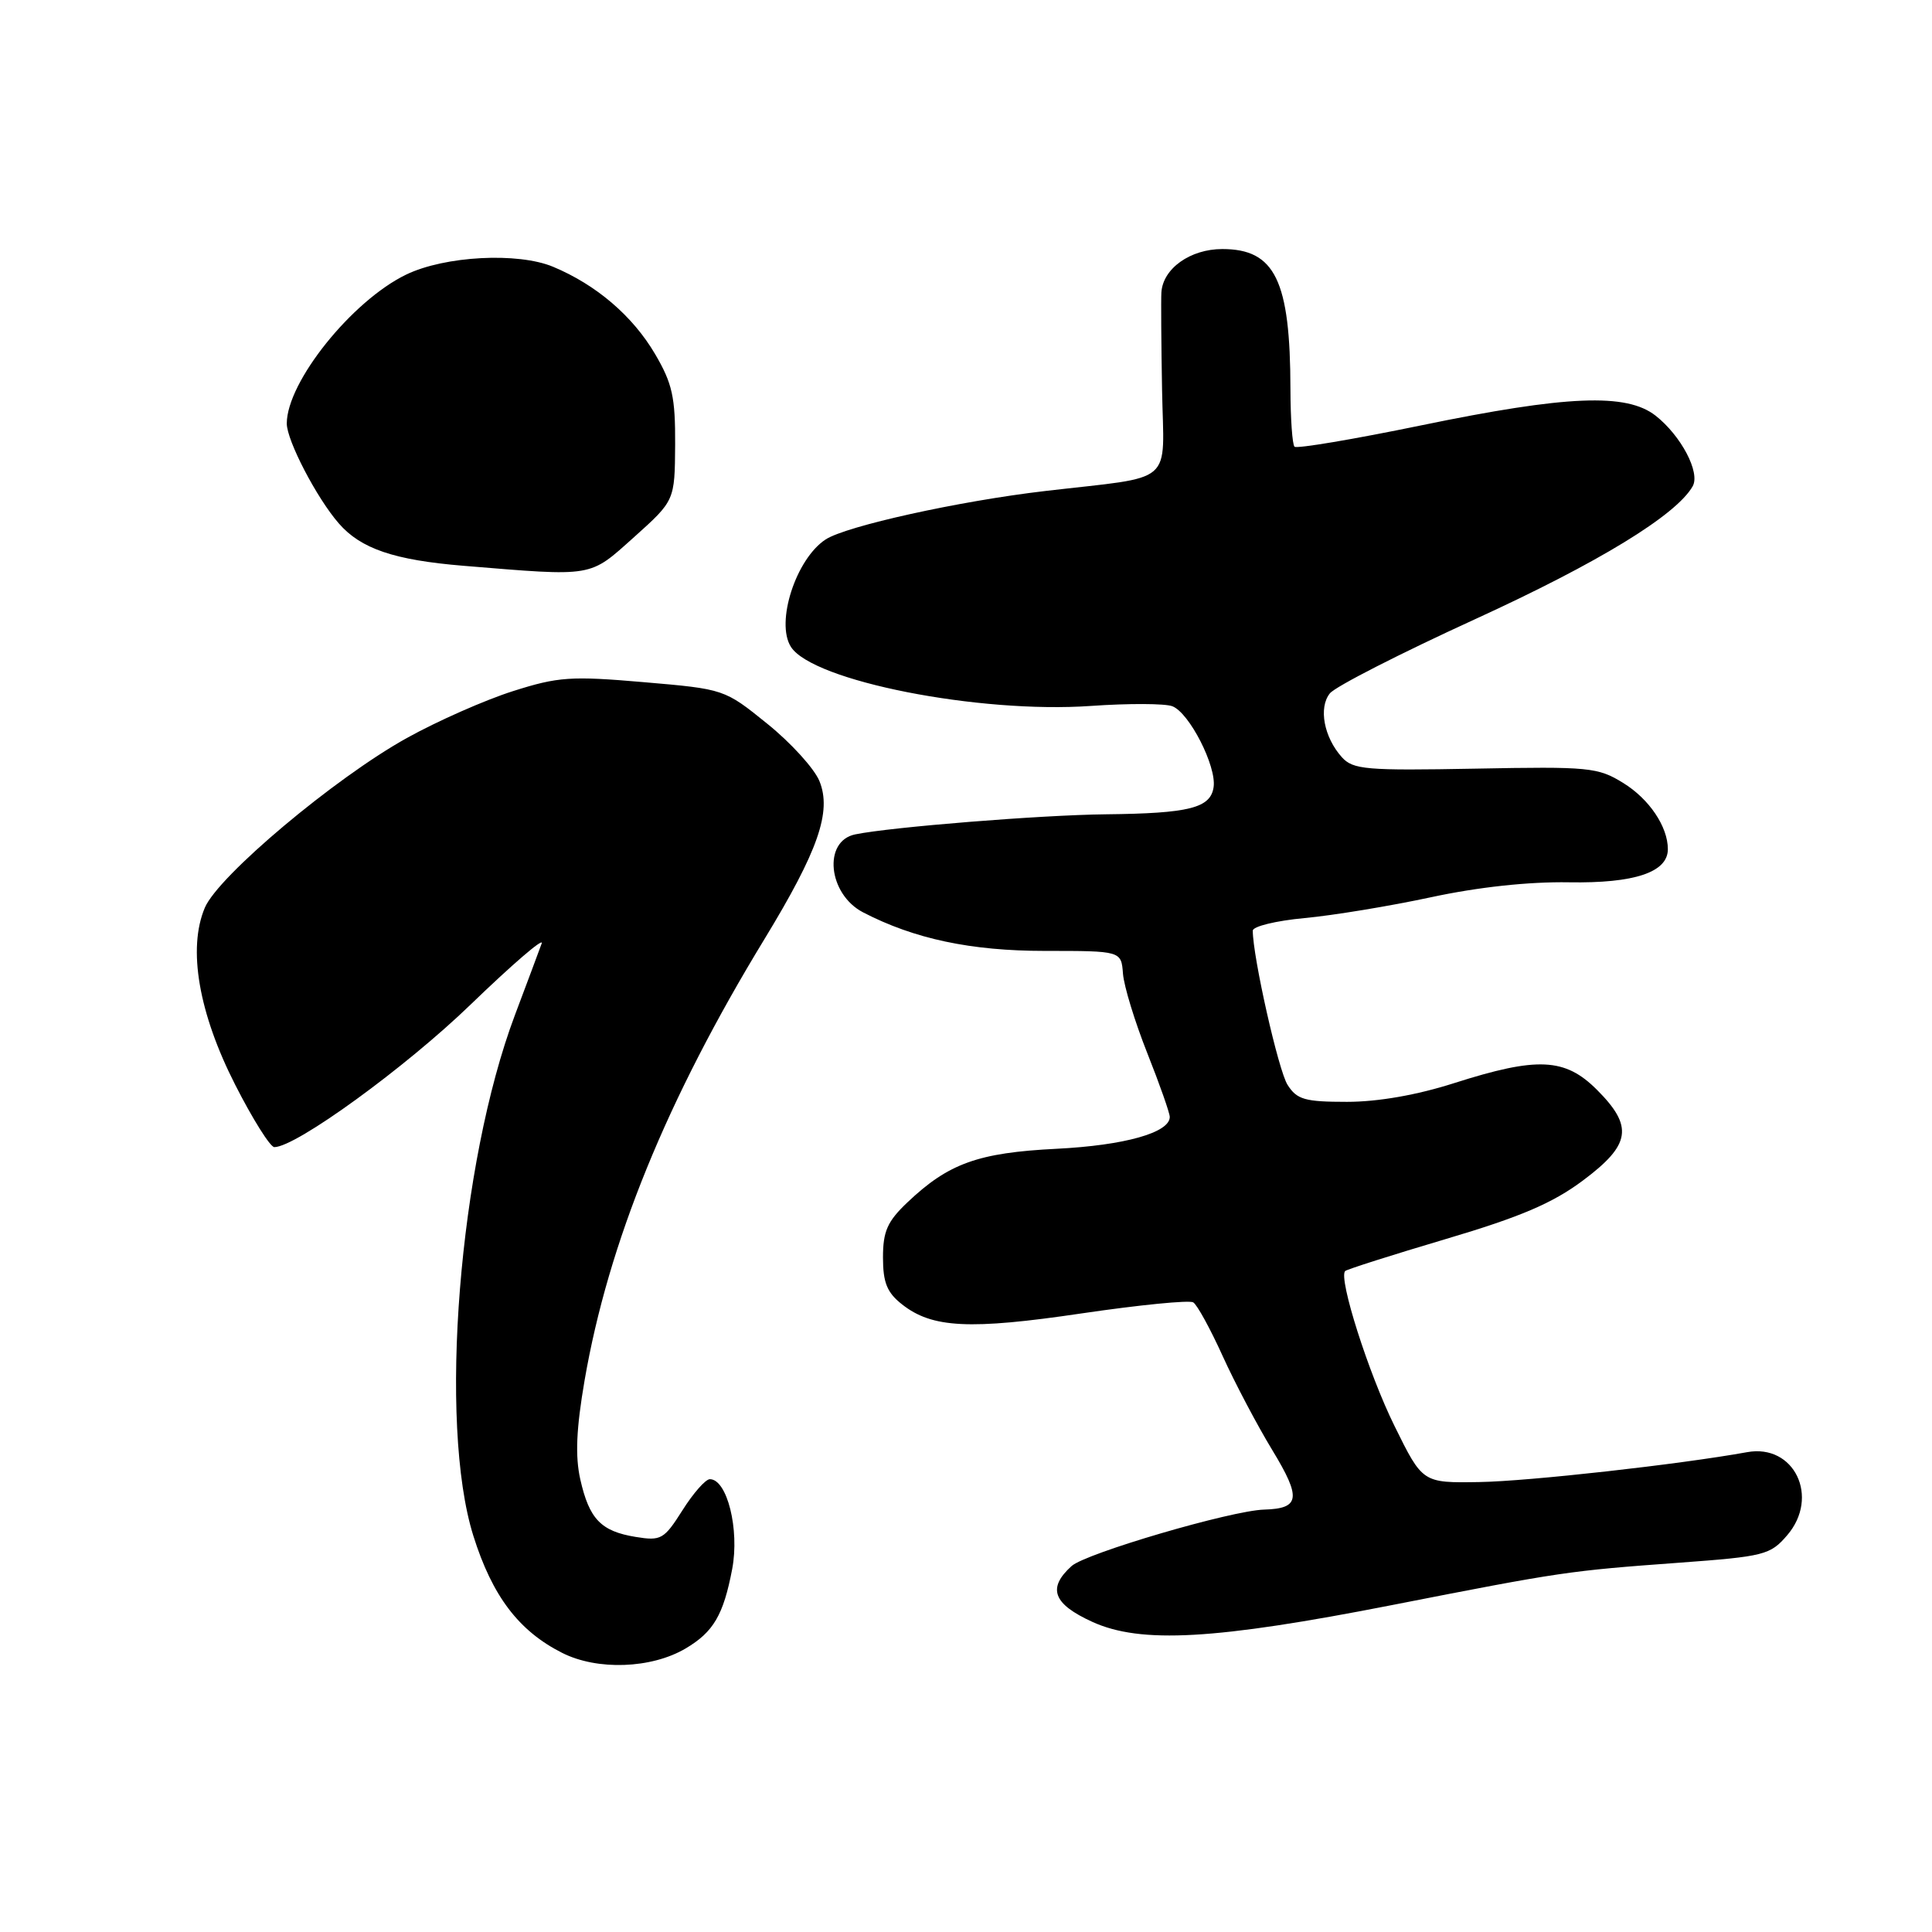 <?xml version="1.0" encoding="UTF-8" standalone="no"?>
<!DOCTYPE svg PUBLIC "-//W3C//DTD SVG 1.1//EN" "http://www.w3.org/Graphics/SVG/1.1/DTD/svg11.dtd" >
<svg xmlns="http://www.w3.org/2000/svg" xmlns:xlink="http://www.w3.org/1999/xlink" version="1.1" viewBox="0 0 256 256">
 <g >
 <path fill="currentColor"
d=" M 90.85 218.43 C 94.54 216.25 95.86 213.99 97.02 207.90 C 98.01 202.67 96.35 196.00 94.06 196.00 C 93.49 196.00 91.86 197.85 90.43 200.12 C 87.99 203.97 87.60 204.20 84.23 203.65 C 79.63 202.90 78.08 201.29 76.89 196.02 C 76.20 192.93 76.36 189.32 77.46 182.91 C 80.61 164.67 88.35 145.68 101.28 124.46 C 108.42 112.73 110.23 107.55 108.58 103.50 C 107.91 101.85 104.81 98.43 101.68 95.91 C 95.99 91.31 95.99 91.31 85.30 90.39 C 75.66 89.56 73.97 89.67 67.97 91.58 C 64.31 92.74 57.98 95.53 53.91 97.79 C 44.38 103.08 28.92 116.06 27.14 120.28 C 24.85 125.69 26.32 134.23 31.17 143.75 C 33.48 148.29 35.81 152.00 36.35 152.00 C 39.21 152.00 53.74 141.45 62.40 133.07 C 67.85 127.81 72.07 124.17 71.78 125.00 C 71.48 125.83 69.89 130.10 68.23 134.50 C 60.81 154.22 58.06 188.63 62.72 203.50 C 65.23 211.49 68.74 216.12 74.50 219.02 C 79.16 221.37 86.31 221.11 90.85 218.43 Z  M 184.50 212.67 C 206.93 208.27 207.86 208.14 222.47 207.07 C 233.79 206.24 234.57 206.04 236.81 203.43 C 241.16 198.37 237.75 191.28 231.50 192.42 C 222.56 194.04 202.53 196.28 196.00 196.38 C 188.50 196.50 188.50 196.50 184.79 188.97 C 181.34 182.00 177.32 169.35 178.24 168.42 C 178.46 168.20 184.46 166.29 191.57 164.18 C 201.49 161.24 205.72 159.43 209.75 156.42 C 216.10 151.68 216.47 149.27 211.60 144.40 C 207.37 140.17 203.72 140.00 192.71 143.51 C 187.75 145.10 182.59 146.00 178.48 146.00 C 172.90 146.00 171.85 145.70 170.61 143.75 C 169.40 141.87 166.00 126.77 166.00 123.32 C 166.00 122.75 169.09 122.00 172.86 121.65 C 176.63 121.30 184.17 120.06 189.61 118.89 C 195.87 117.54 202.58 116.82 207.88 116.91 C 216.58 117.06 221.00 115.58 221.00 112.52 C 221.00 109.54 218.53 105.87 215.09 103.75 C 211.73 101.67 210.56 101.56 195.48 101.85 C 180.99 102.12 179.29 101.98 177.80 100.33 C 175.43 97.69 174.69 93.78 176.21 91.88 C 176.92 90.98 185.59 86.56 195.47 82.04 C 211.79 74.57 222.11 68.27 224.29 64.43 C 225.32 62.61 222.76 57.75 219.39 55.09 C 215.53 52.05 207.60 52.38 188.28 56.37 C 179.36 58.21 171.82 59.48 171.53 59.19 C 171.24 58.90 171.00 55.48 170.99 51.58 C 170.97 37.15 168.95 33.00 161.96 33.00 C 157.72 33.00 154.09 35.58 153.89 38.75 C 153.83 39.71 153.87 45.53 153.98 51.69 C 154.21 64.50 155.93 63.02 138.50 65.06 C 127.09 66.39 112.13 69.70 109.40 71.48 C 105.47 74.05 102.74 82.47 104.80 85.71 C 107.68 90.24 129.72 94.58 144.55 93.54 C 149.53 93.19 154.38 93.21 155.34 93.58 C 157.59 94.44 161.21 101.53 160.81 104.29 C 160.41 107.07 157.60 107.78 146.50 107.90 C 137.96 107.99 118.02 109.59 113.32 110.56 C 109.01 111.44 109.72 118.48 114.36 120.89 C 121.15 124.41 128.65 126.00 138.44 126.00 C 148.57 126.00 148.57 126.00 148.80 129.02 C 148.93 130.68 150.38 135.41 152.02 139.54 C 153.66 143.67 155.00 147.48 155.00 148.00 C 155.00 150.08 149.02 151.77 139.99 152.22 C 129.61 152.74 125.69 154.15 120.25 159.31 C 117.58 161.84 117.00 163.15 117.00 166.62 C 117.00 169.96 117.54 171.28 119.53 172.84 C 123.51 175.98 128.47 176.23 143.34 174.03 C 150.95 172.91 157.60 172.25 158.11 172.57 C 158.63 172.89 160.37 176.07 161.99 179.64 C 163.61 183.21 166.58 188.85 168.60 192.17 C 172.45 198.51 172.26 199.89 167.50 200.03 C 163.17 200.15 143.87 205.81 141.99 207.51 C 138.75 210.44 139.53 212.53 144.75 214.91 C 151.18 217.83 160.99 217.28 184.50 212.67 Z  M 84.02 71.17 C 89.41 66.33 89.41 66.33 89.46 58.92 C 89.49 52.61 89.09 50.81 86.80 46.91 C 83.83 41.86 79.01 37.74 73.29 35.35 C 68.62 33.40 58.95 33.91 53.83 36.38 C 46.64 39.85 38.00 50.62 38.00 56.12 C 38.00 58.37 41.97 66.00 44.89 69.35 C 47.81 72.71 52.21 74.21 61.41 74.97 C 78.85 76.40 78.01 76.54 84.02 71.17 Z "/>
</g>
</svg>